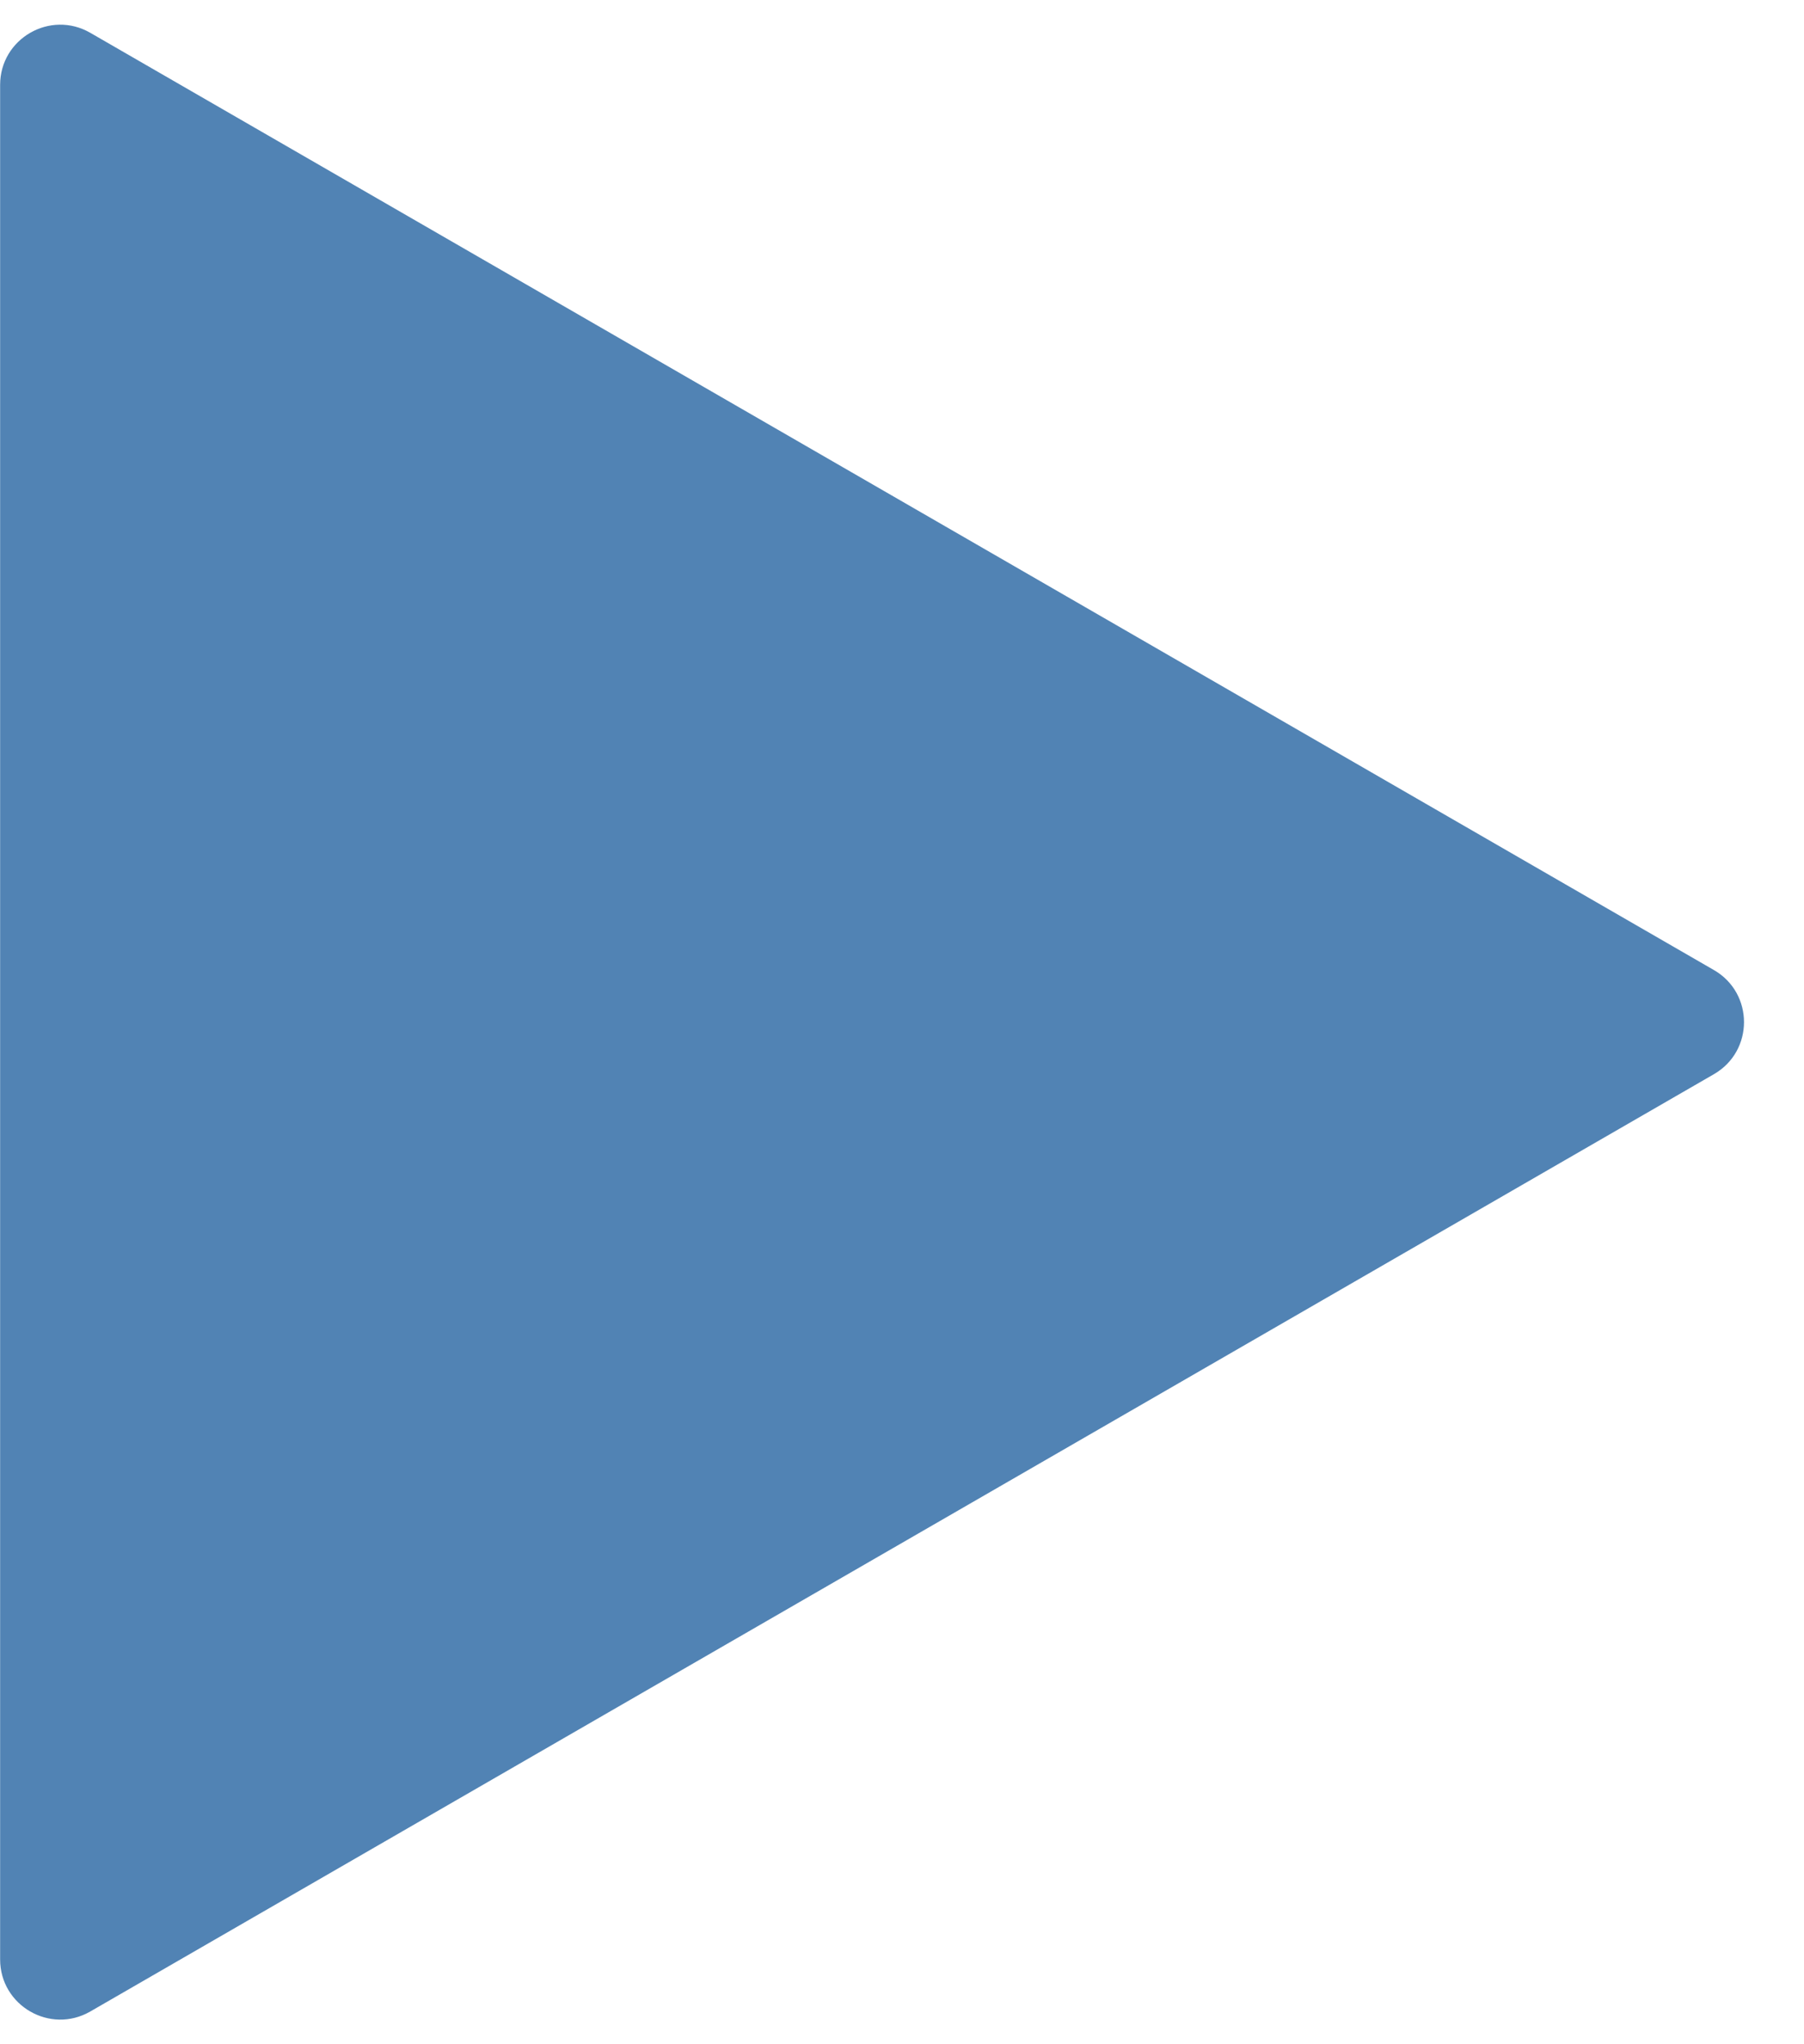 <svg width="30" height="34" viewBox="0 0 30 34" fill="none" xmlns="http://www.w3.org/2000/svg">
<path d="M28.502 16.134C29.169 16.519 29.169 17.481 28.502 17.866L1.502 33.455C0.835 33.84 0.002 33.358 0.002 32.589L0.002 1.412C0.002 0.642 0.835 0.161 1.502 0.546L28.502 16.134Z" fill="url(#paint0_radial_76_7600)"/>
<defs>
<radialGradient id="paint0_radial_76_7600" cx="0" cy="0" r="1" gradientUnits="userSpaceOnUse" gradientTransform="translate(10.002 17) rotate(-180) scale(20)">
<stop stop-color="#5183B4"/>
<stop offset="1" stop-color="#5183B4"/>
</radialGradient>
</defs>
</svg>
